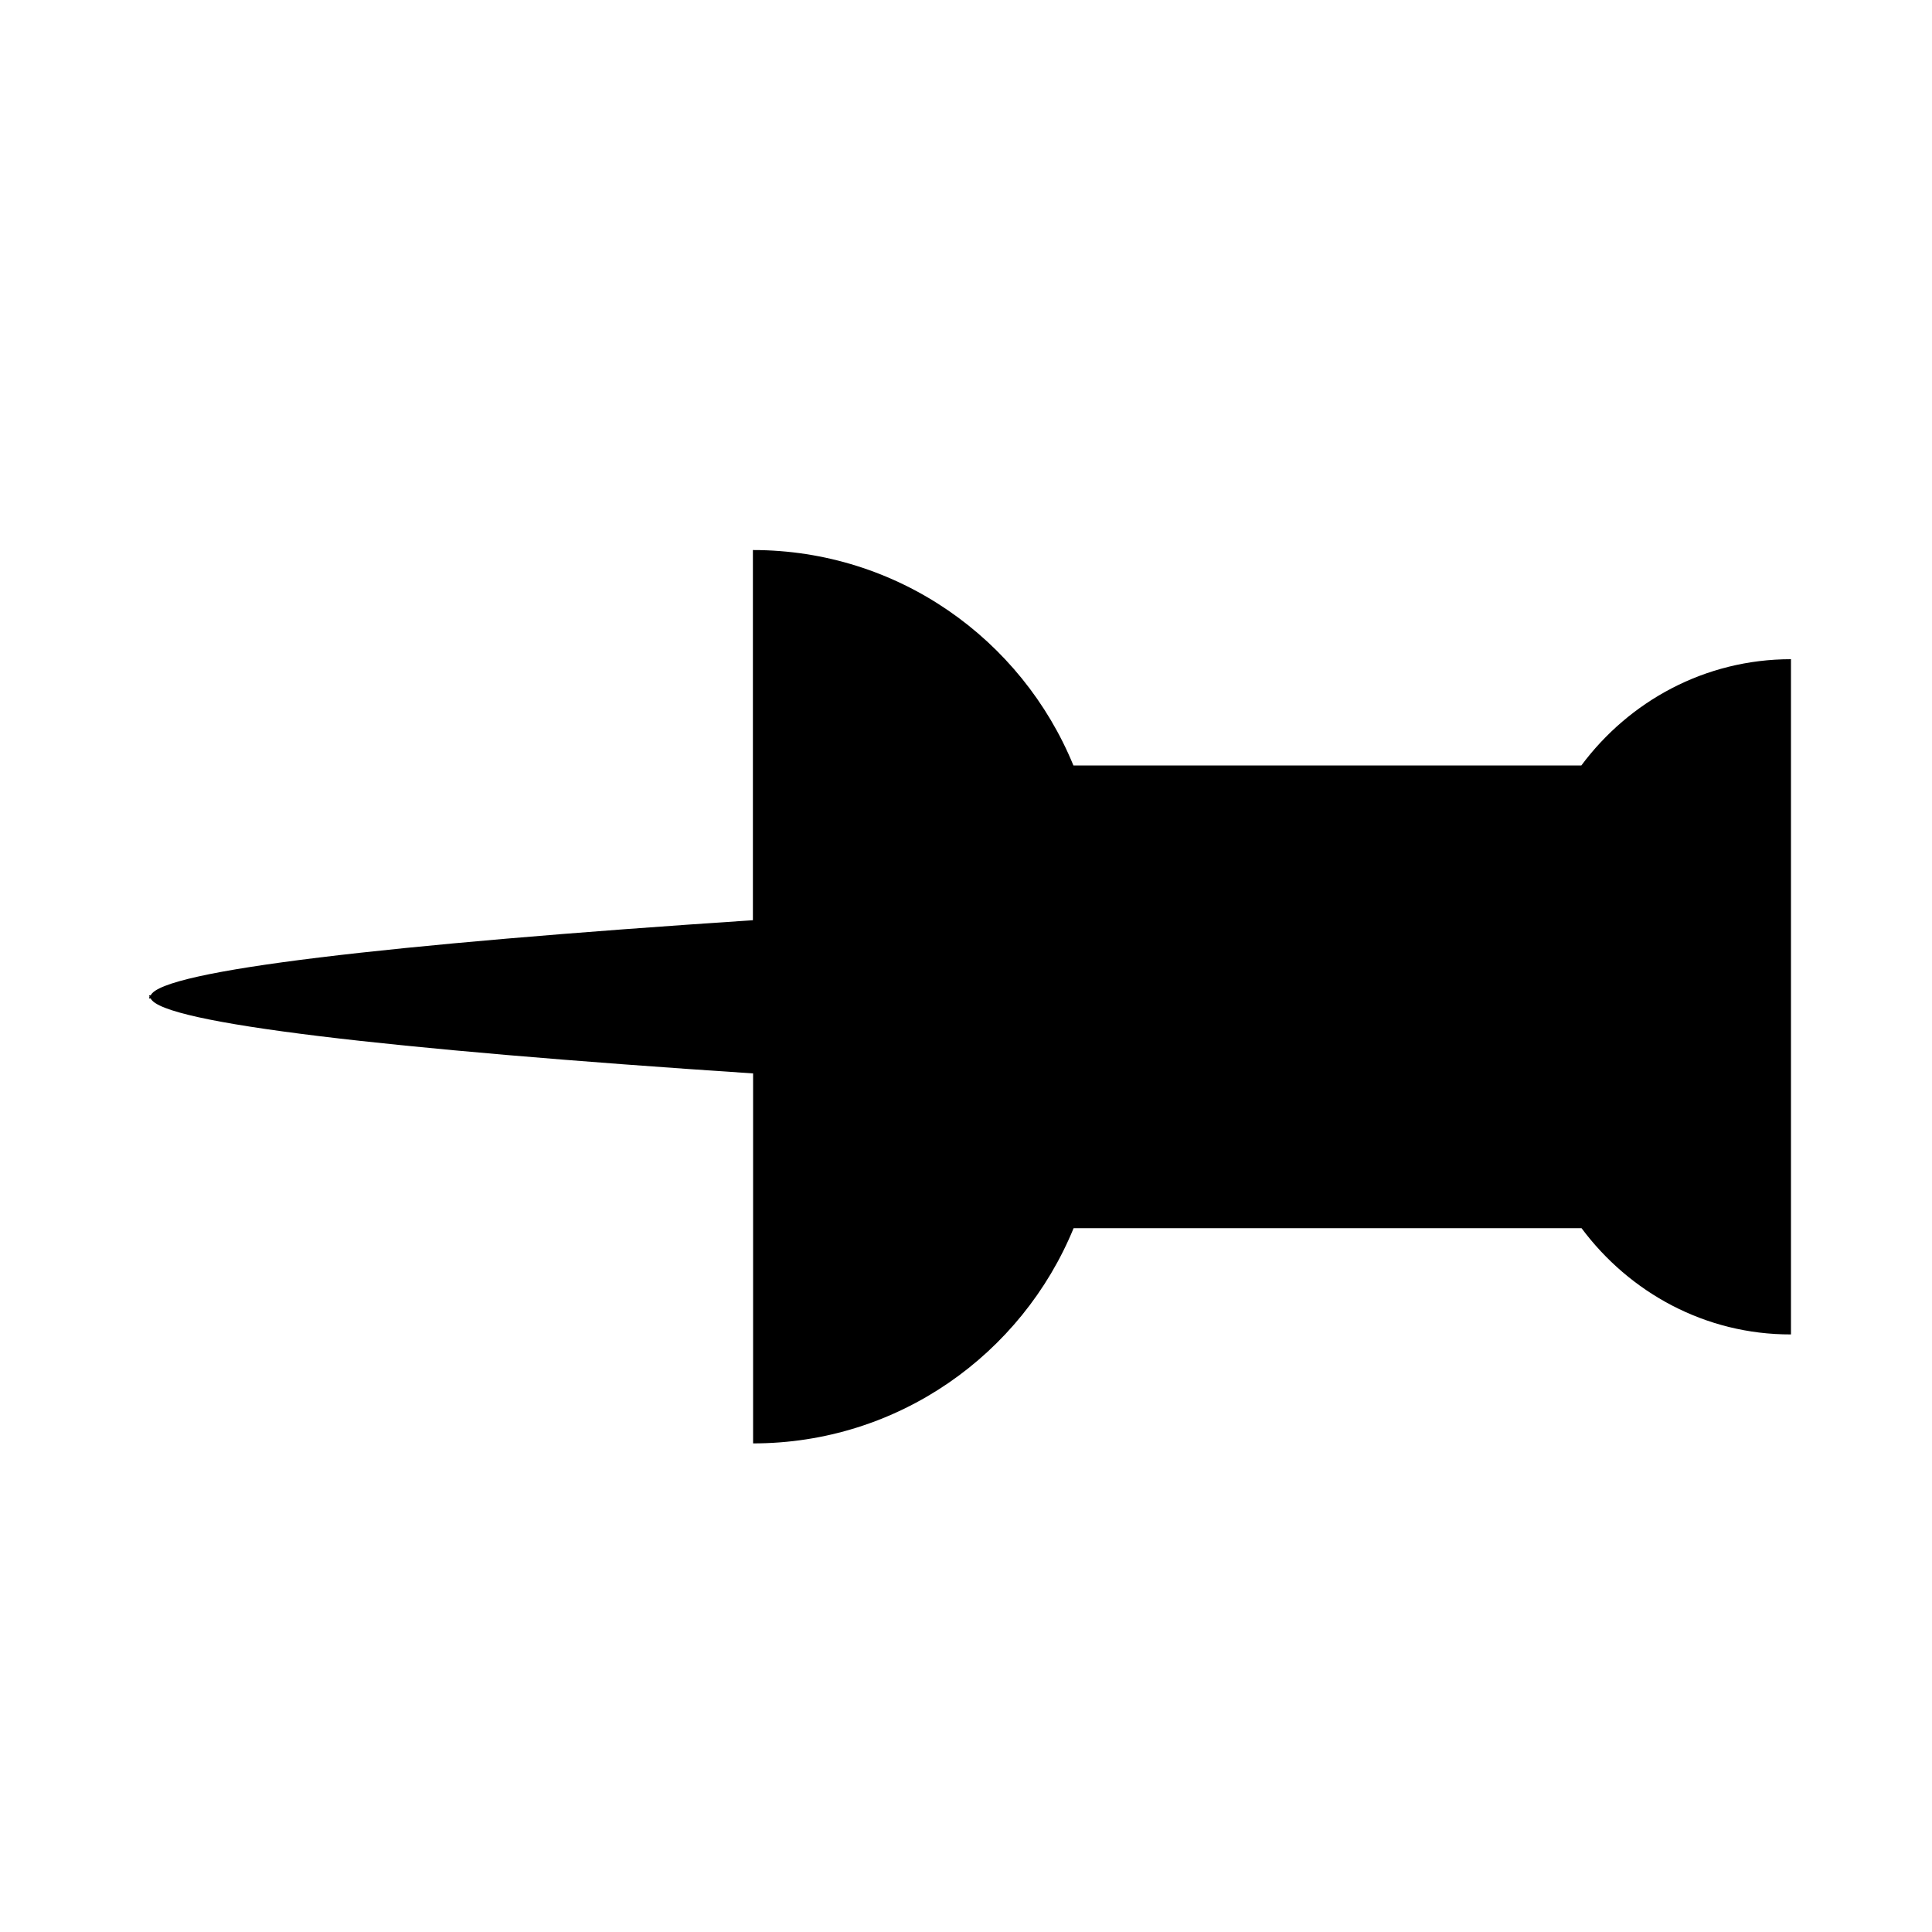<?xml version="1.0" encoding="iso-8859-1"?>
<!-- Generator: Adobe Illustrator 18.1.0, SVG Export Plug-In . SVG Version: 6.00 Build 0)  -->
<!DOCTYPE svg PUBLIC "-//W3C//DTD SVG 1.1//EN" "http://www.w3.org/Graphics/SVG/1.1/DTD/svg11.dtd">
<svg version="1.1" id="Layer_1" xmlns="http://www.w3.org/2000/svg" xmlns:xlink="http://www.w3.org/1999/xlink" x="0px" y="0px"
	 width="1000px" height="1000px" viewBox="0 0 1000 1000" style="enable-background:new 0 0 1000 1000;" xml:space="preserve">
<style type="text/css">
	.st0{fill-rule:evenodd;clip-rule:evenodd;}
	.st1{fill:none;}
</style>
<path d="M818.6,635.7l-262.9,0c-26.8,65.3-90.9,111.4-165.9,111.4l0-191.5c-188.7-12.5-305.9-26-311.8-38.8l-0.9,0
	c0-0.2,0.3-0.8,0.3-0.9c0-0.2-0.3-0.6-0.3-0.7l0.9,0c5.8-12.9,123-26.4,311.7-38.9l0-191.6c75,0,139.1,46.1,165.9,111.5l262.9,0
	c24.7-33.2,63.9-55,108.5-55l0,349.5C882.6,690.8,843.4,669,818.6,635.7z"/>
</svg>
